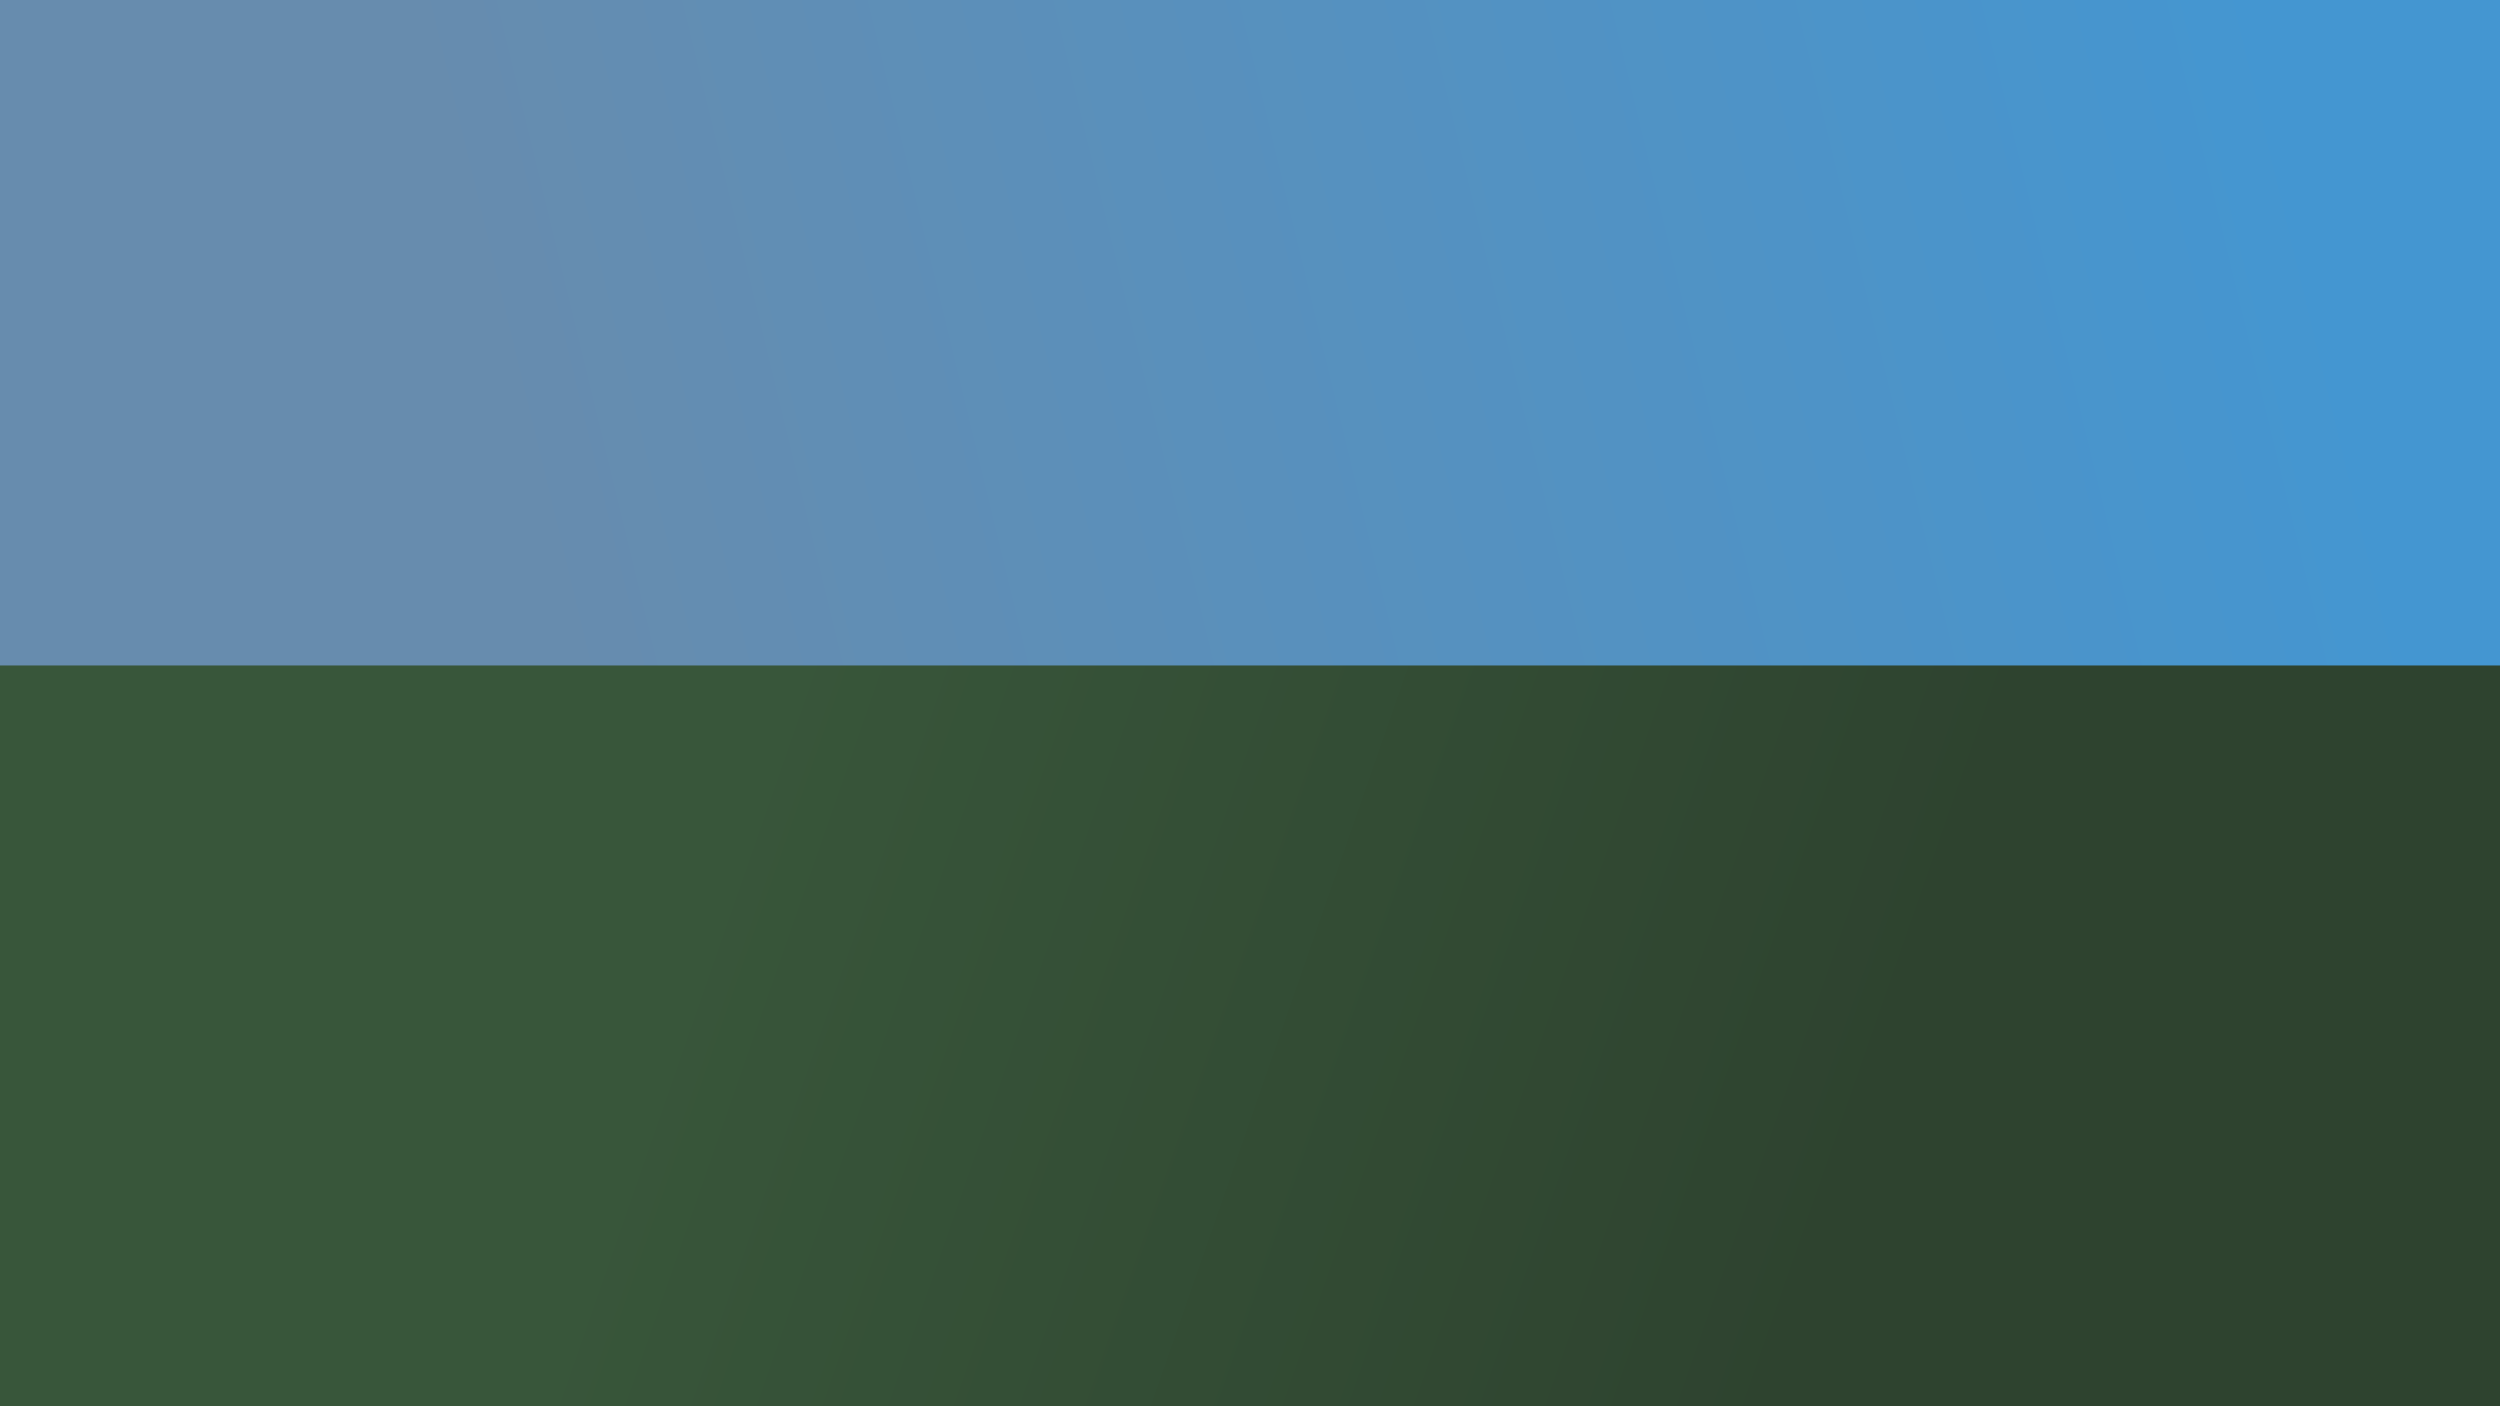 <?xml version="1.0" encoding="UTF-8" standalone="no"?>
<!-- Created with Inkscape (http://www.inkscape.org/) -->

<svg
   width="1920"
   height="1080"
   viewBox="0 0 508 285.75"
   version="1.1"
   id="svg1"
   inkscape:version="1.3.2 (091e20e, 2023-11-25, custom)"
   sodipodi:docname="BG.svg"
   xmlns:inkscape="http://www.inkscape.org/namespaces/inkscape"
   xmlns:sodipodi="http://sodipodi.sourceforge.net/DTD/sodipodi-0.dtd"
   xmlns:xlink="http://www.w3.org/1999/xlink"
   xmlns="http://www.w3.org/2000/svg"
   xmlns:svg="http://www.w3.org/2000/svg">
  <sodipodi:namedview
     id="namedview1"
     pagecolor="#ffffff"
     bordercolor="#000000"
     borderopacity="0.25"
     inkscape:showpageshadow="2"
     inkscape:pageopacity="0.0"
     inkscape:pagecheckerboard="0"
     inkscape:deskcolor="#d1d1d1"
     inkscape:document-units="mm"
     inkscape:zoom="0.49701333"
     inkscape:cx="864.16193"
     inkscape:cy="568.39521"
     inkscape:window-width="1920"
     inkscape:window-height="992"
     inkscape:window-x="2125"
     inkscape:window-y="-8"
     inkscape:window-maximized="1"
     inkscape:current-layer="layer1" />
  <defs
     id="defs1">
    <linearGradient
       id="linearGradient4"
       inkscape:collect="always">
      <stop
         style="stop-color:#2e432f;stop-opacity:1;"
         offset="0"
         id="stop4" />
      <stop
         style="stop-color:#38563a;stop-opacity:1;"
         offset="1"
         id="stop5" />
    </linearGradient>
    <linearGradient
       id="linearGradient2"
       inkscape:collect="always">
      <stop
         style="stop-color:#678cae;stop-opacity:1;"
         offset="0"
         id="stop2" />
      <stop
         style="stop-color:#4496d1;stop-opacity:1;"
         offset="1"
         id="stop3" />
    </linearGradient>
    <linearGradient
       inkscape:collect="always"
       xlink:href="#linearGradient2"
       id="linearGradient3"
       x1="104.872"
       y1="94.225"
       x2="461.012"
       y2="7.985"
       gradientUnits="userSpaceOnUse" />
    <linearGradient
       inkscape:collect="always"
       xlink:href="#linearGradient4"
       id="linearGradient5"
       x1="374.24"
       y1="246.743"
       x2="147.992"
       y2="167.955"
       gradientUnits="userSpaceOnUse" />
  </defs>
  <g
     inkscape:label="Layer 1"
     inkscape:groupmode="layer"
     id="layer1">
    <rect
       style="fill:url(#linearGradient5);stroke:#160402;stroke-width:0;stroke-dasharray:none"
       id="rect1"
       width="558.964"
       height="176.207"
       x="-20.229"
       y="127.763"
       ry="2.666" />
    <rect
       style="fill:url(#linearGradient3);stroke:#160402;stroke-width:0;stroke-dasharray:none"
       id="rect2"
       width="561.626"
       height="155.445"
       x="-26.617"
       y="-20.229"
       ry="2.666" />
  </g>
</svg>
